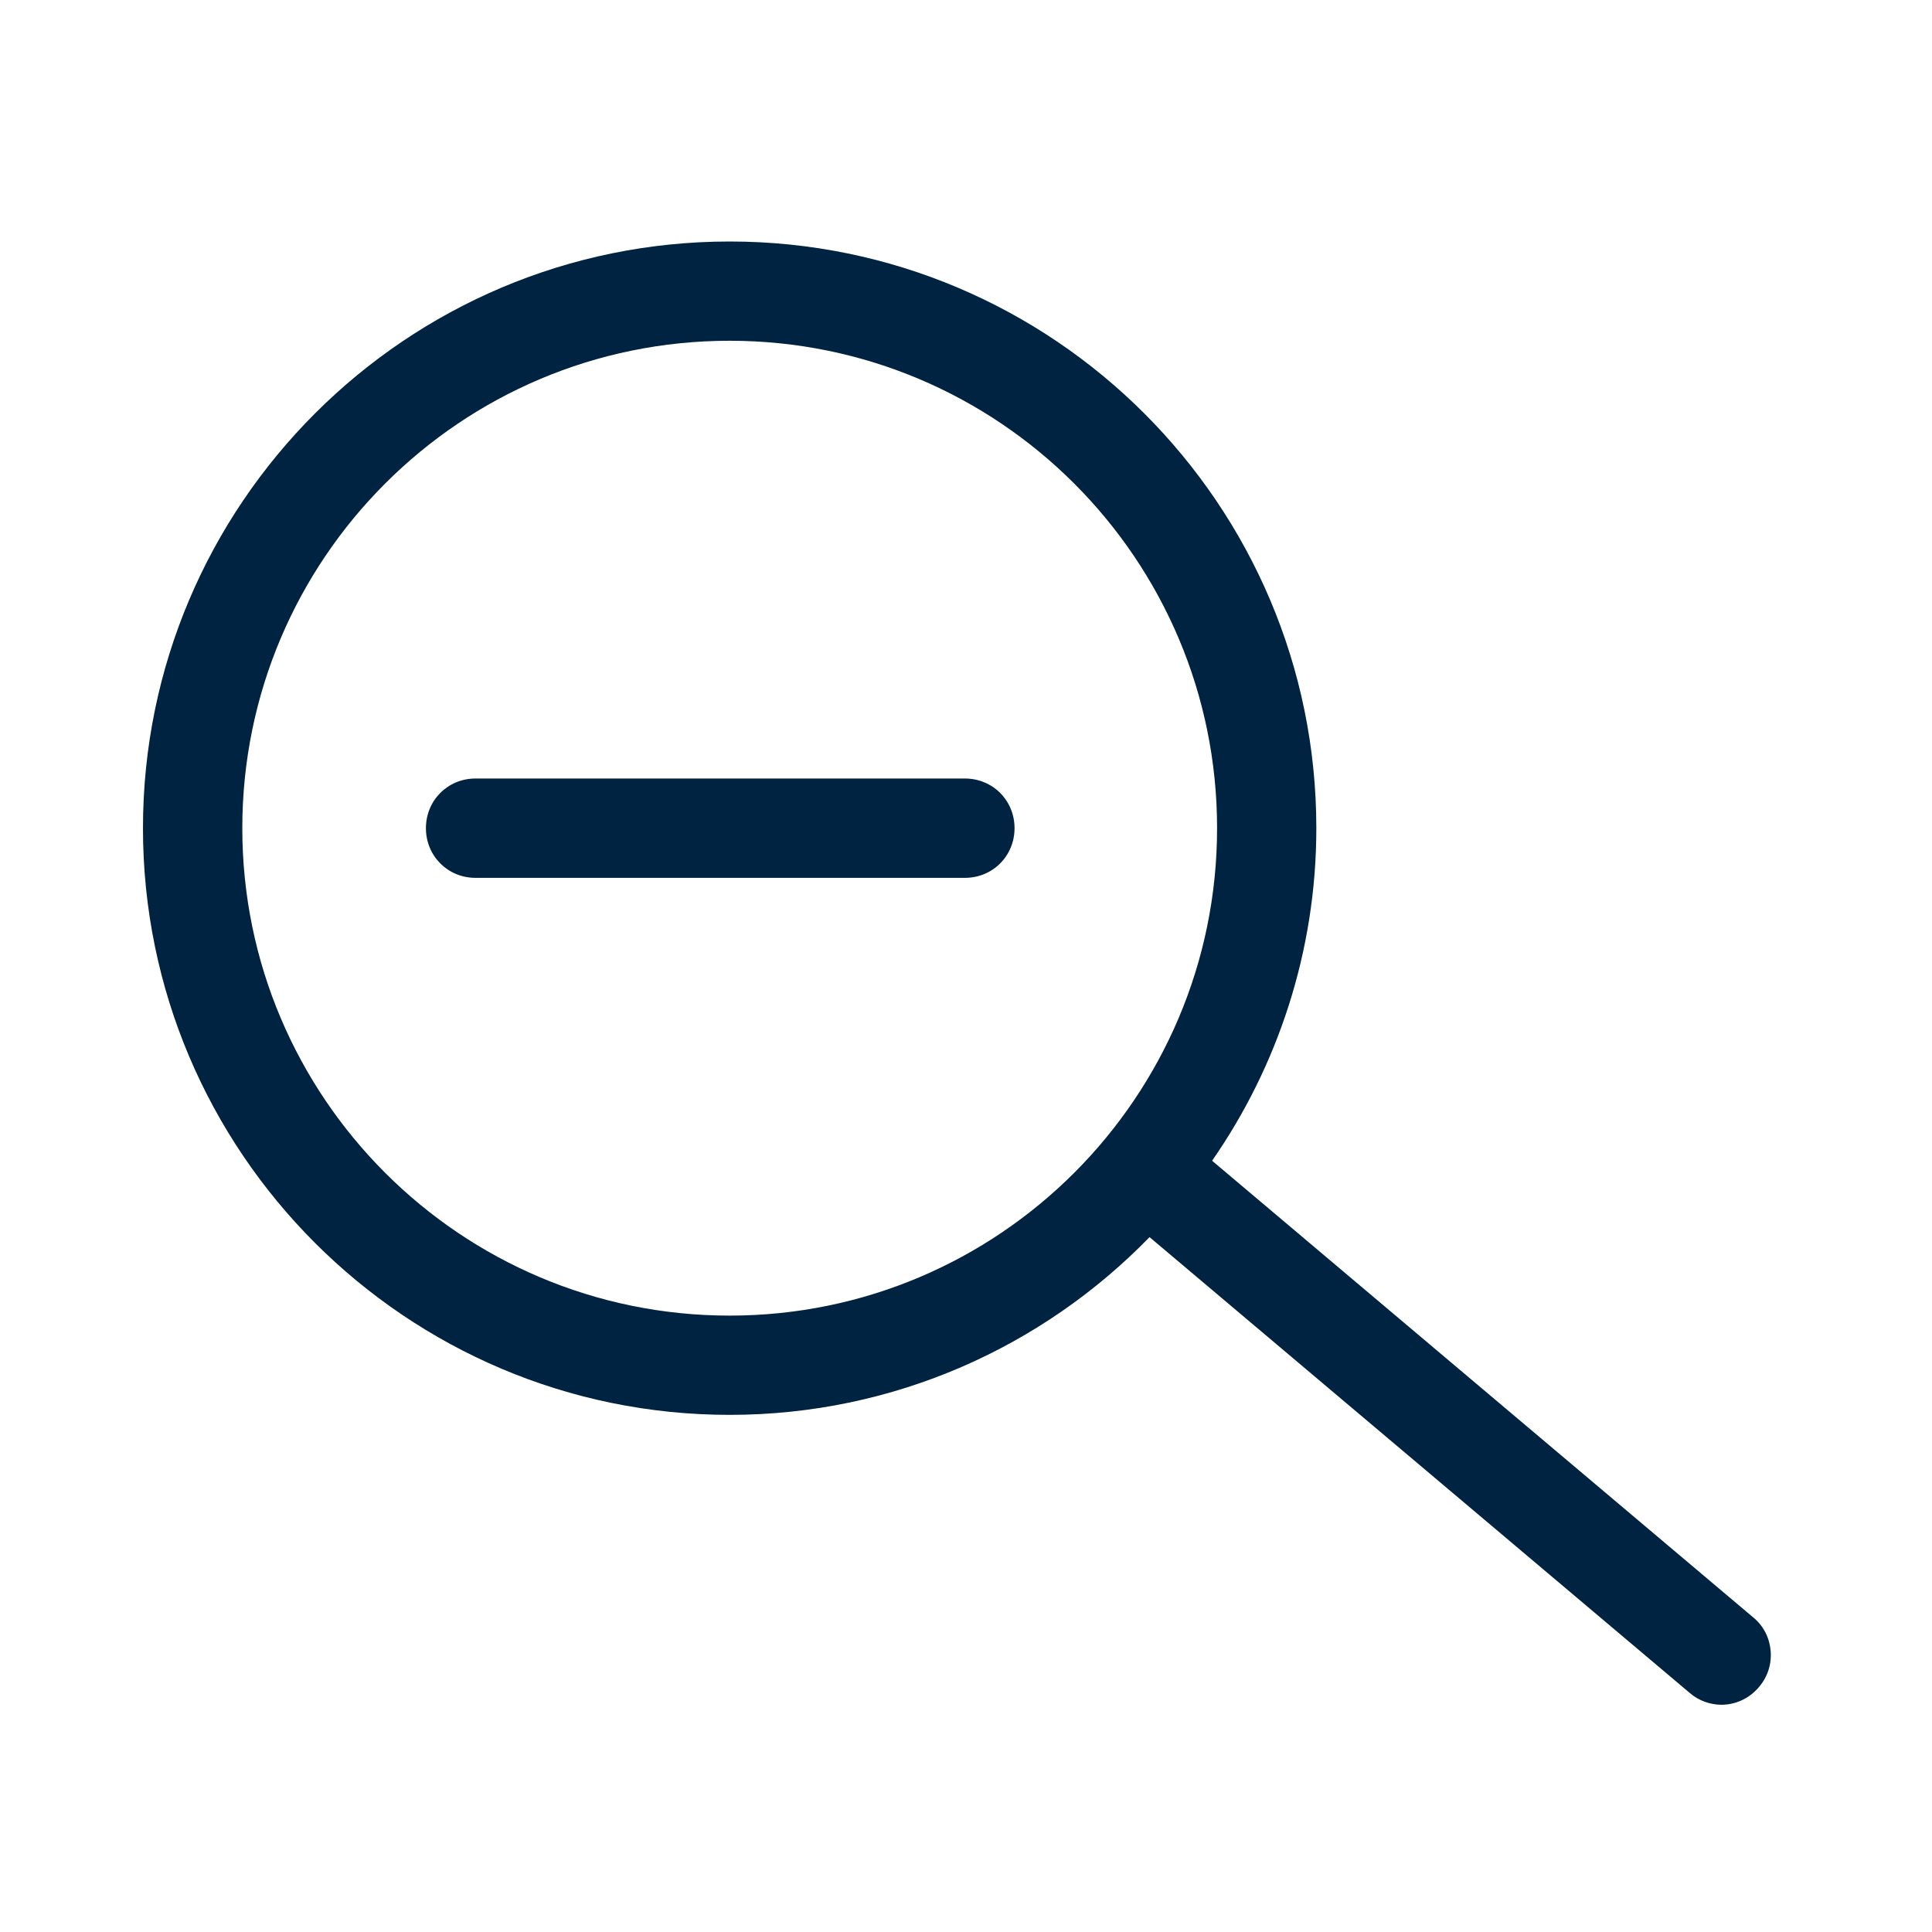 <svg width="24" height="24" viewBox="0 0 24 24" fill="none" xmlns="http://www.w3.org/2000/svg">
<path fill-rule="evenodd" clip-rule="evenodd" d="M15.057 14.419L21.778 20.091C22.037 20.301 22.074 20.696 21.852 20.955C21.729 21.103 21.556 21.177 21.383 21.177C21.248 21.177 21.1 21.127 20.989 21.029L14.28 15.368C12.961 16.725 11.111 17.576 9.064 17.576C5.044 17.576 1.776 14.308 1.776 10.288C1.776 6.268 5.044 3 9.064 3C13.084 3 16.352 6.268 16.352 10.288C16.352 11.817 15.871 13.248 15.057 14.419ZM3.01 10.288C3.01 13.63 5.722 16.343 9.064 16.343C12.406 16.343 15.119 13.63 15.119 10.288C15.119 6.946 12.406 4.233 9.064 4.233C5.722 4.233 3.01 6.946 3.01 10.288ZM5.907 9.671H11.986C12.332 9.671 12.603 9.943 12.603 10.288C12.603 10.633 12.332 10.905 11.986 10.905H5.907C5.562 10.905 5.291 10.633 5.291 10.288C5.291 9.943 5.562 9.671 5.907 9.671Z" fill="#002341"/>
</svg>
